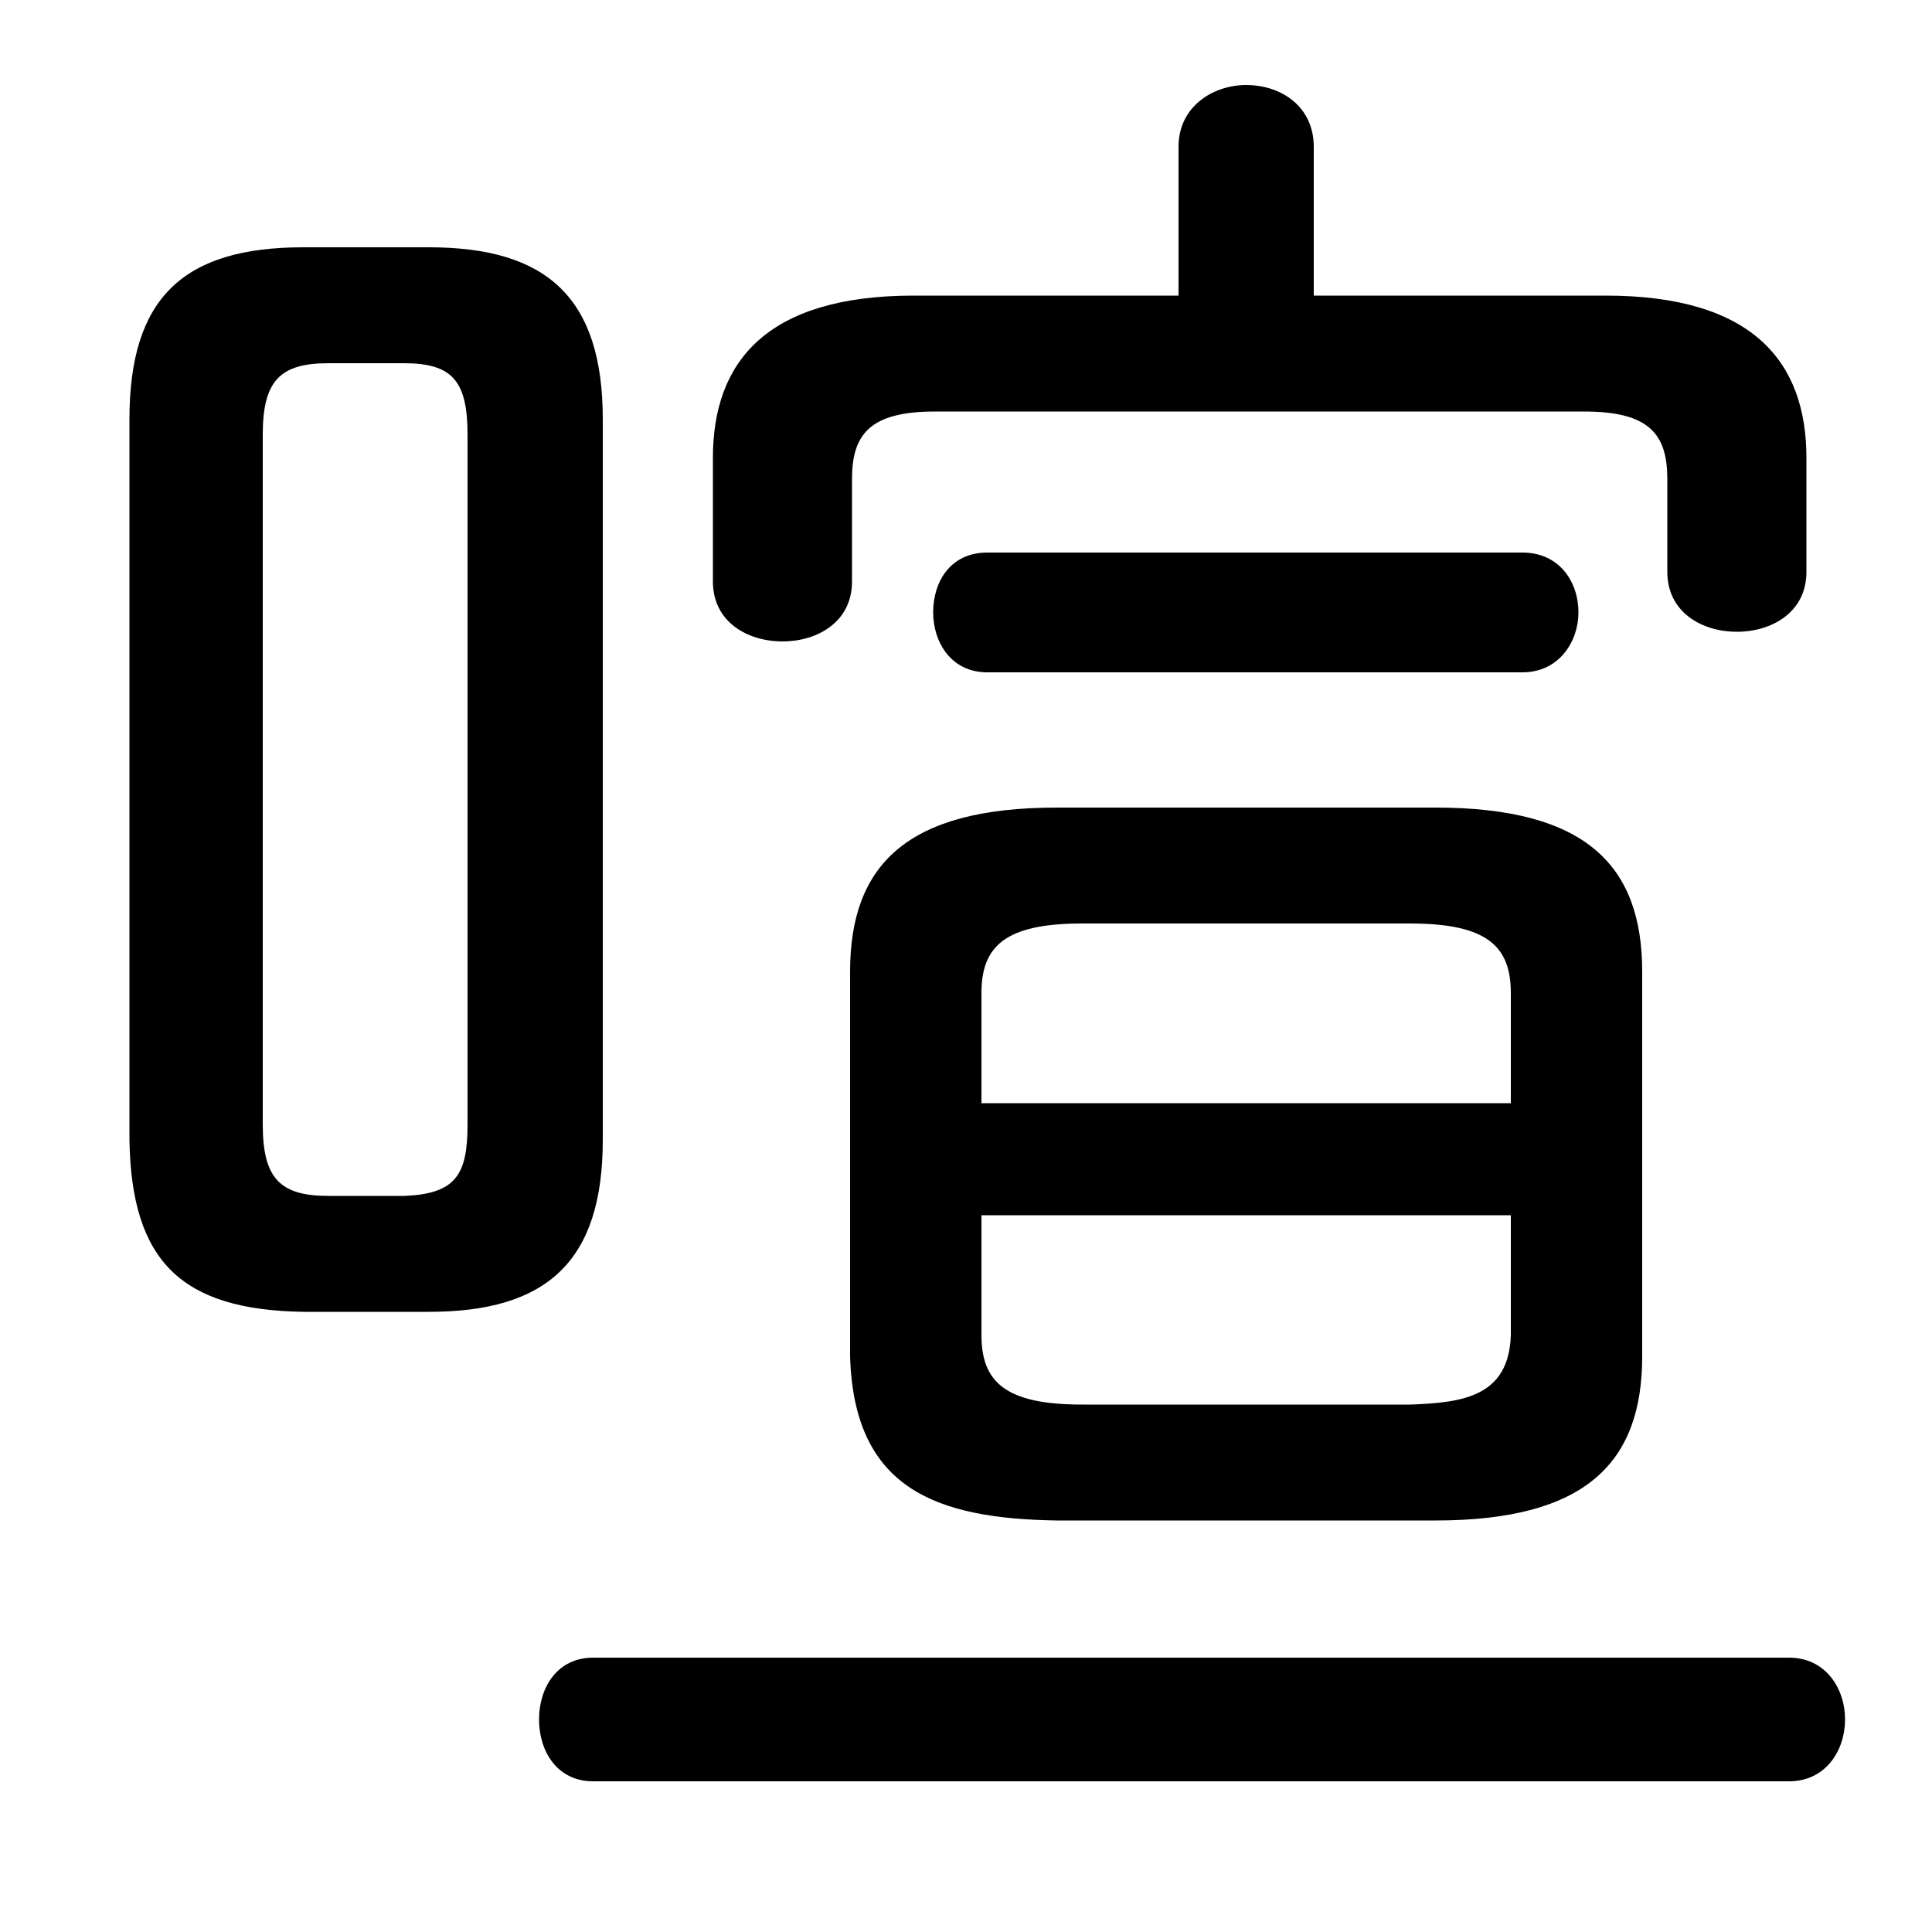 <svg xmlns="http://www.w3.org/2000/svg" viewBox="0 -44.0 50.0 50.0">
    <rect x="0" y="-44.0" width="50.0" height="50.0" fill="#808080" stroke="none"/>
    <g transform="scale(1, -1)">
        <!-- ボディの枠 -->
        <rect x="0" y="-6.0" width="50.0" height="50.0"
            stroke="white" fill="white"/>
        <!-- グリフ座標系の原点 -->
        <circle cx="0" cy="0" r="5" fill="white"/>
        <!-- グリフのアウトライン -->
        <g style="fill:black;stroke:#000000;stroke-width:0;stroke-linecap:round;stroke-linejoin:round;">
        <path d="M 37.15 4.65 C 41.05 4.65 42.5 6.15 42.5 8.9 L 42.5 18.85 C 42.5 21.6 41.05 23.1 37.15 23.1 L 27.35 23.1 C 23.45 23.1 22.0 21.6 22.0 18.85 L 22.0 8.9 C 22.1 5.45 24.25 4.7 27.35 4.65 Z M 28.0 7.65 C 26.0 7.65 25.4 8.25 25.4 9.45 L 25.4 12.55 L 39.1 12.55 L 39.1 9.45 C 39.05 7.85 37.85 7.7 36.5 7.65 Z M 39.1 15.45 L 25.4 15.45 L 25.4 18.3 C 25.4 19.5 26.0 20.1 28.0 20.1 L 36.5 20.1 C 38.5 20.1 39.1 19.5 39.1 18.3 Z M 11.1 10.05 C 14.15 10.05 15.6 11.35 15.6 14.5 L 15.6 33.15 C 15.6 36.3 14.15 37.6 11.1 37.6 L 7.85 37.6 C 4.75 37.6 3.35 36.3 3.35 33.15 L 3.35 14.5 C 3.4 11.35 4.7 10.1 7.85 10.05 Z M 8.5 13.05 C 7.25 13.05 6.8 13.5 6.8 14.9 L 6.8 32.75 C 6.8 34.15 7.25 34.6 8.5 34.6 L 10.45 34.6 C 11.7 34.6 12.1 34.15 12.1 32.75 L 12.1 14.9 C 12.1 13.6 11.8 13.1 10.45 13.05 Z M 34.0 36.35 L 34.0 40.2 C 34.0 41.25 33.15 41.8 32.25 41.8 C 31.4 41.8 30.5 41.25 30.5 40.2 L 30.5 36.35 L 23.65 36.35 C 19.85 36.35 18.45 34.65 18.45 32.15 L 18.45 28.95 C 18.45 27.9 19.35 27.4 20.25 27.4 C 21.15 27.4 22.05 27.9 22.05 28.95 L 22.05 31.6 C 22.05 32.75 22.5 33.35 24.2 33.35 L 41.0 33.35 C 42.7 33.35 43.15 32.75 43.15 31.6 L 43.15 29.2 C 43.15 28.15 44.05 27.65 44.95 27.65 C 45.85 27.65 46.75 28.15 46.75 29.2 L 46.75 32.15 C 46.75 34.65 45.35 36.35 41.55 36.35 Z M 39.4 26.6 C 40.35 26.6 40.85 27.4 40.85 28.15 C 40.85 28.95 40.35 29.7 39.4 29.7 L 25.55 29.7 C 24.6 29.7 24.15 28.95 24.15 28.15 C 24.15 27.4 24.6 26.6 25.55 26.6 Z M 46.3 -2.1 C 47.25 -2.1 47.75 -1.3 47.75 -0.5 C 47.75 0.3 47.25 1.1 46.3 1.1 L 15.35 1.1 C 14.4 1.1 13.95 0.3 13.95 -0.5 C 13.95 -1.3 14.4 -2.1 15.35 -2.1 Z"/>
    </g>
    </g>
</svg>
